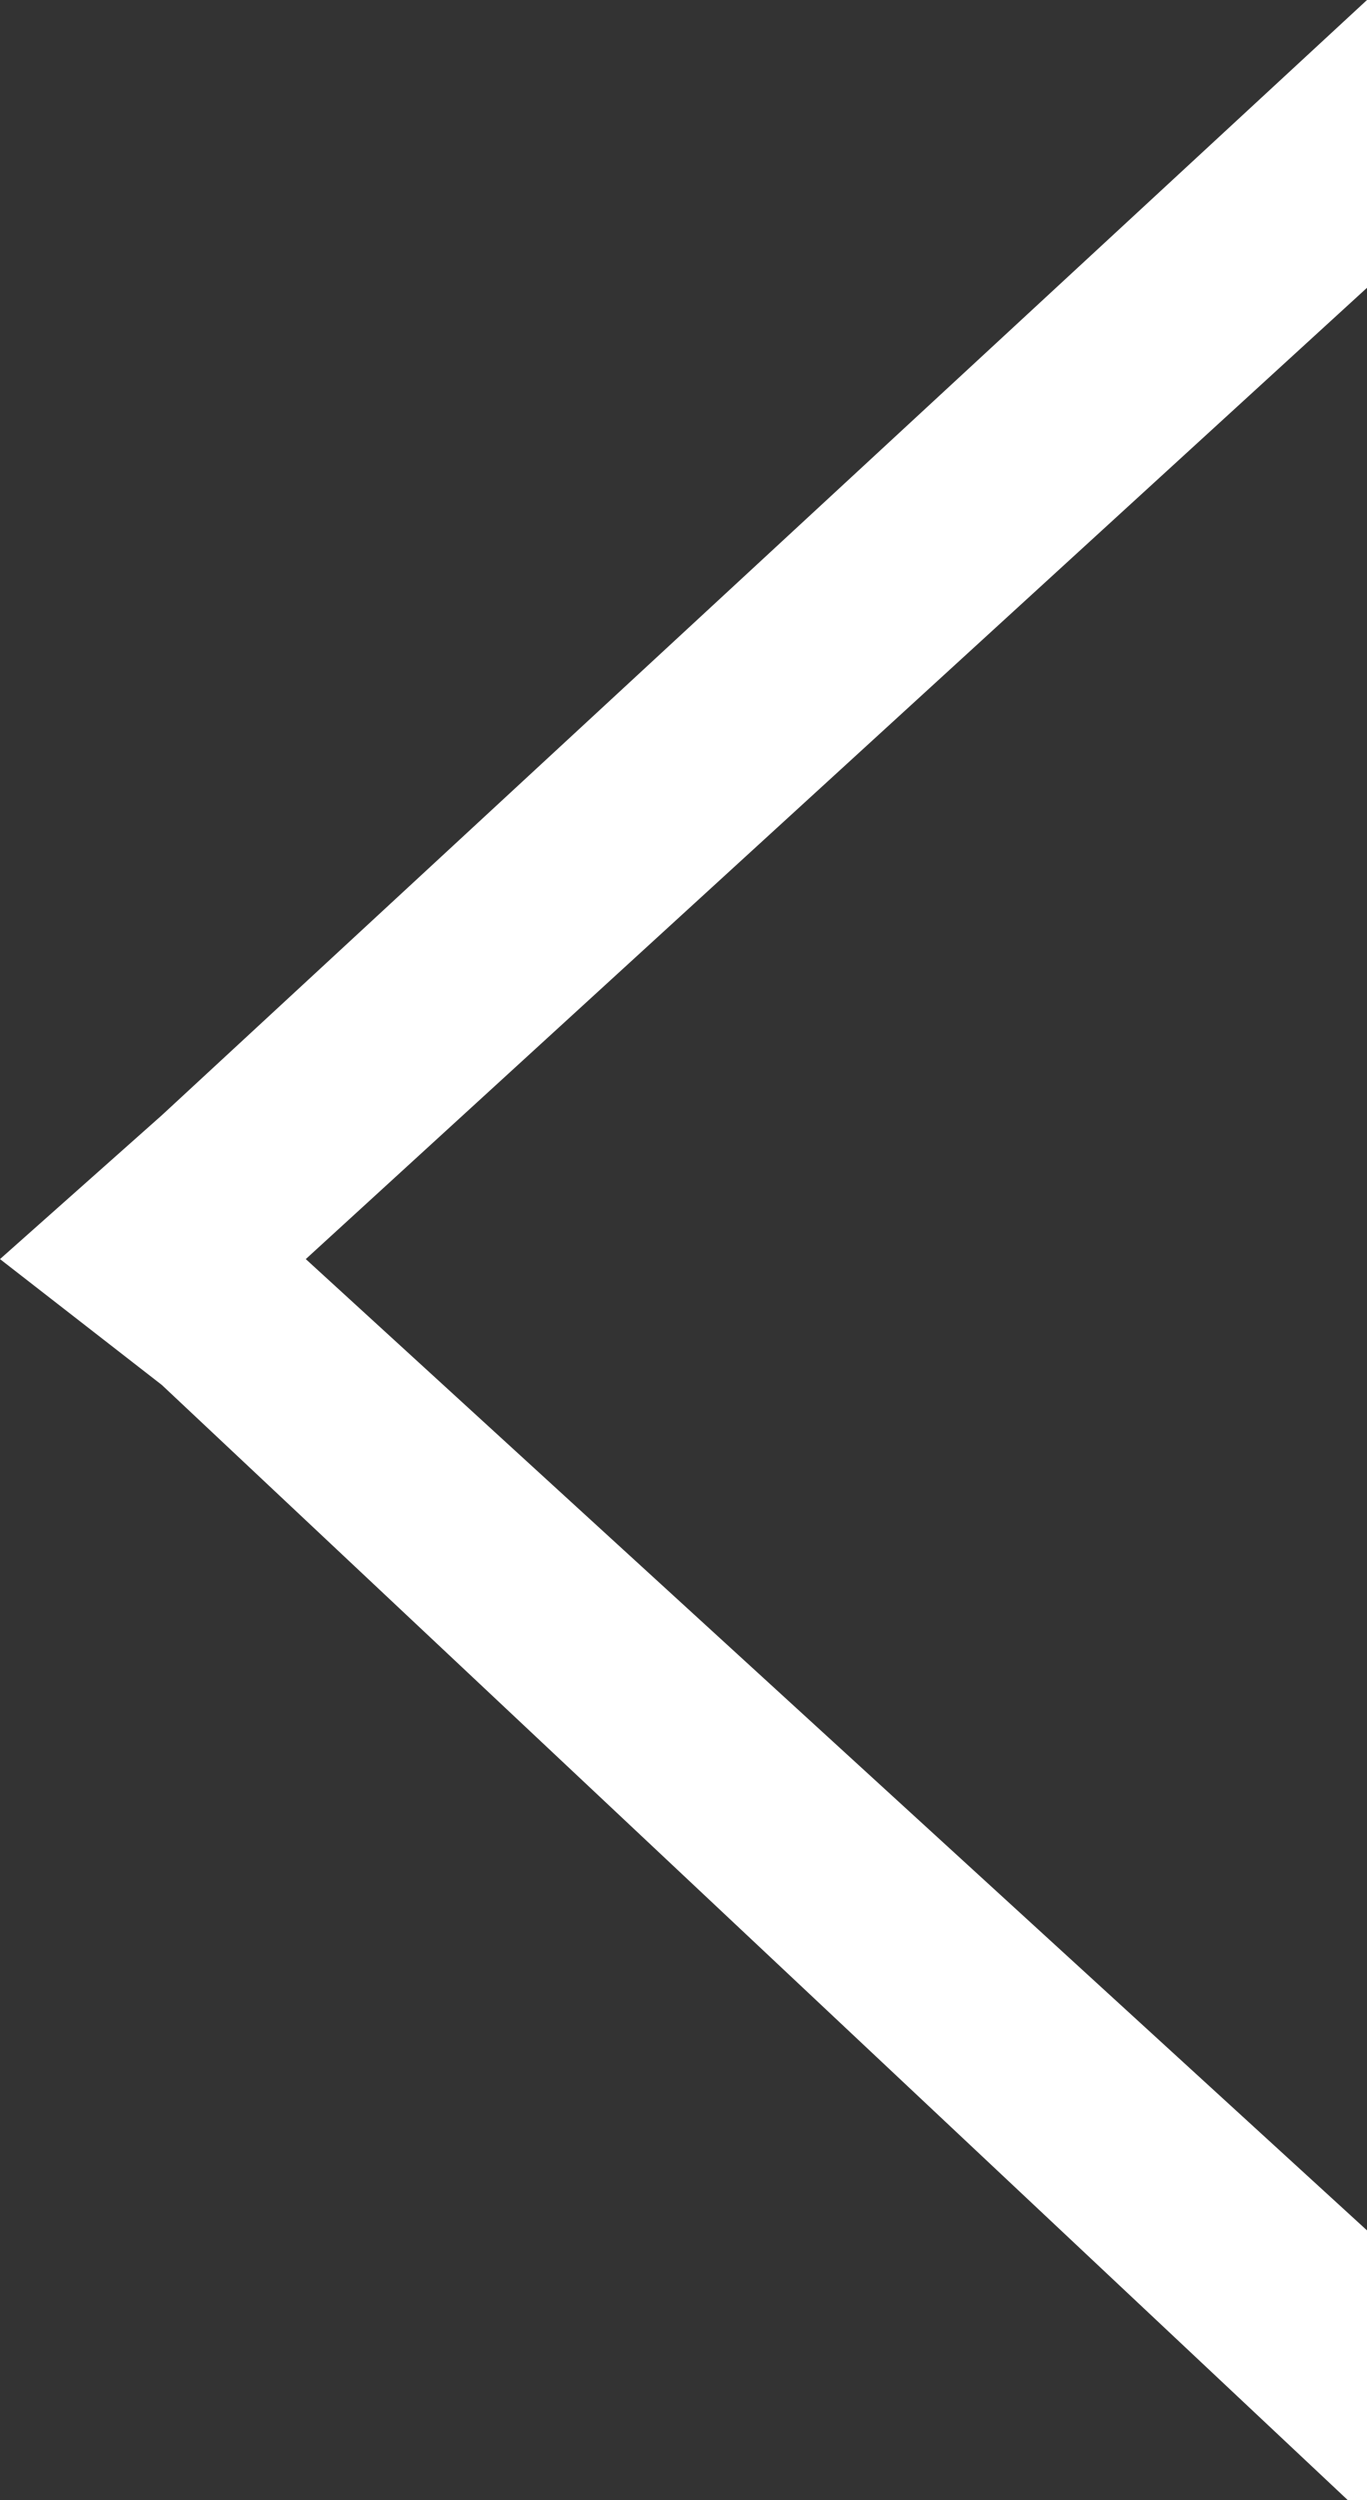 <svg xmlns="http://www.w3.org/2000/svg" xml:space="preserve" viewBox="0 0 7.6 13.9"><rect x="0" y="0" width="7.6" height="13.9" fill="#333333" stroke="none"/><path d="m0 7 .9-.8L7.6 0v1.6L1.7 7l5.9 5.4V14L.9 7.7z" style="fill:#fff"/></svg>